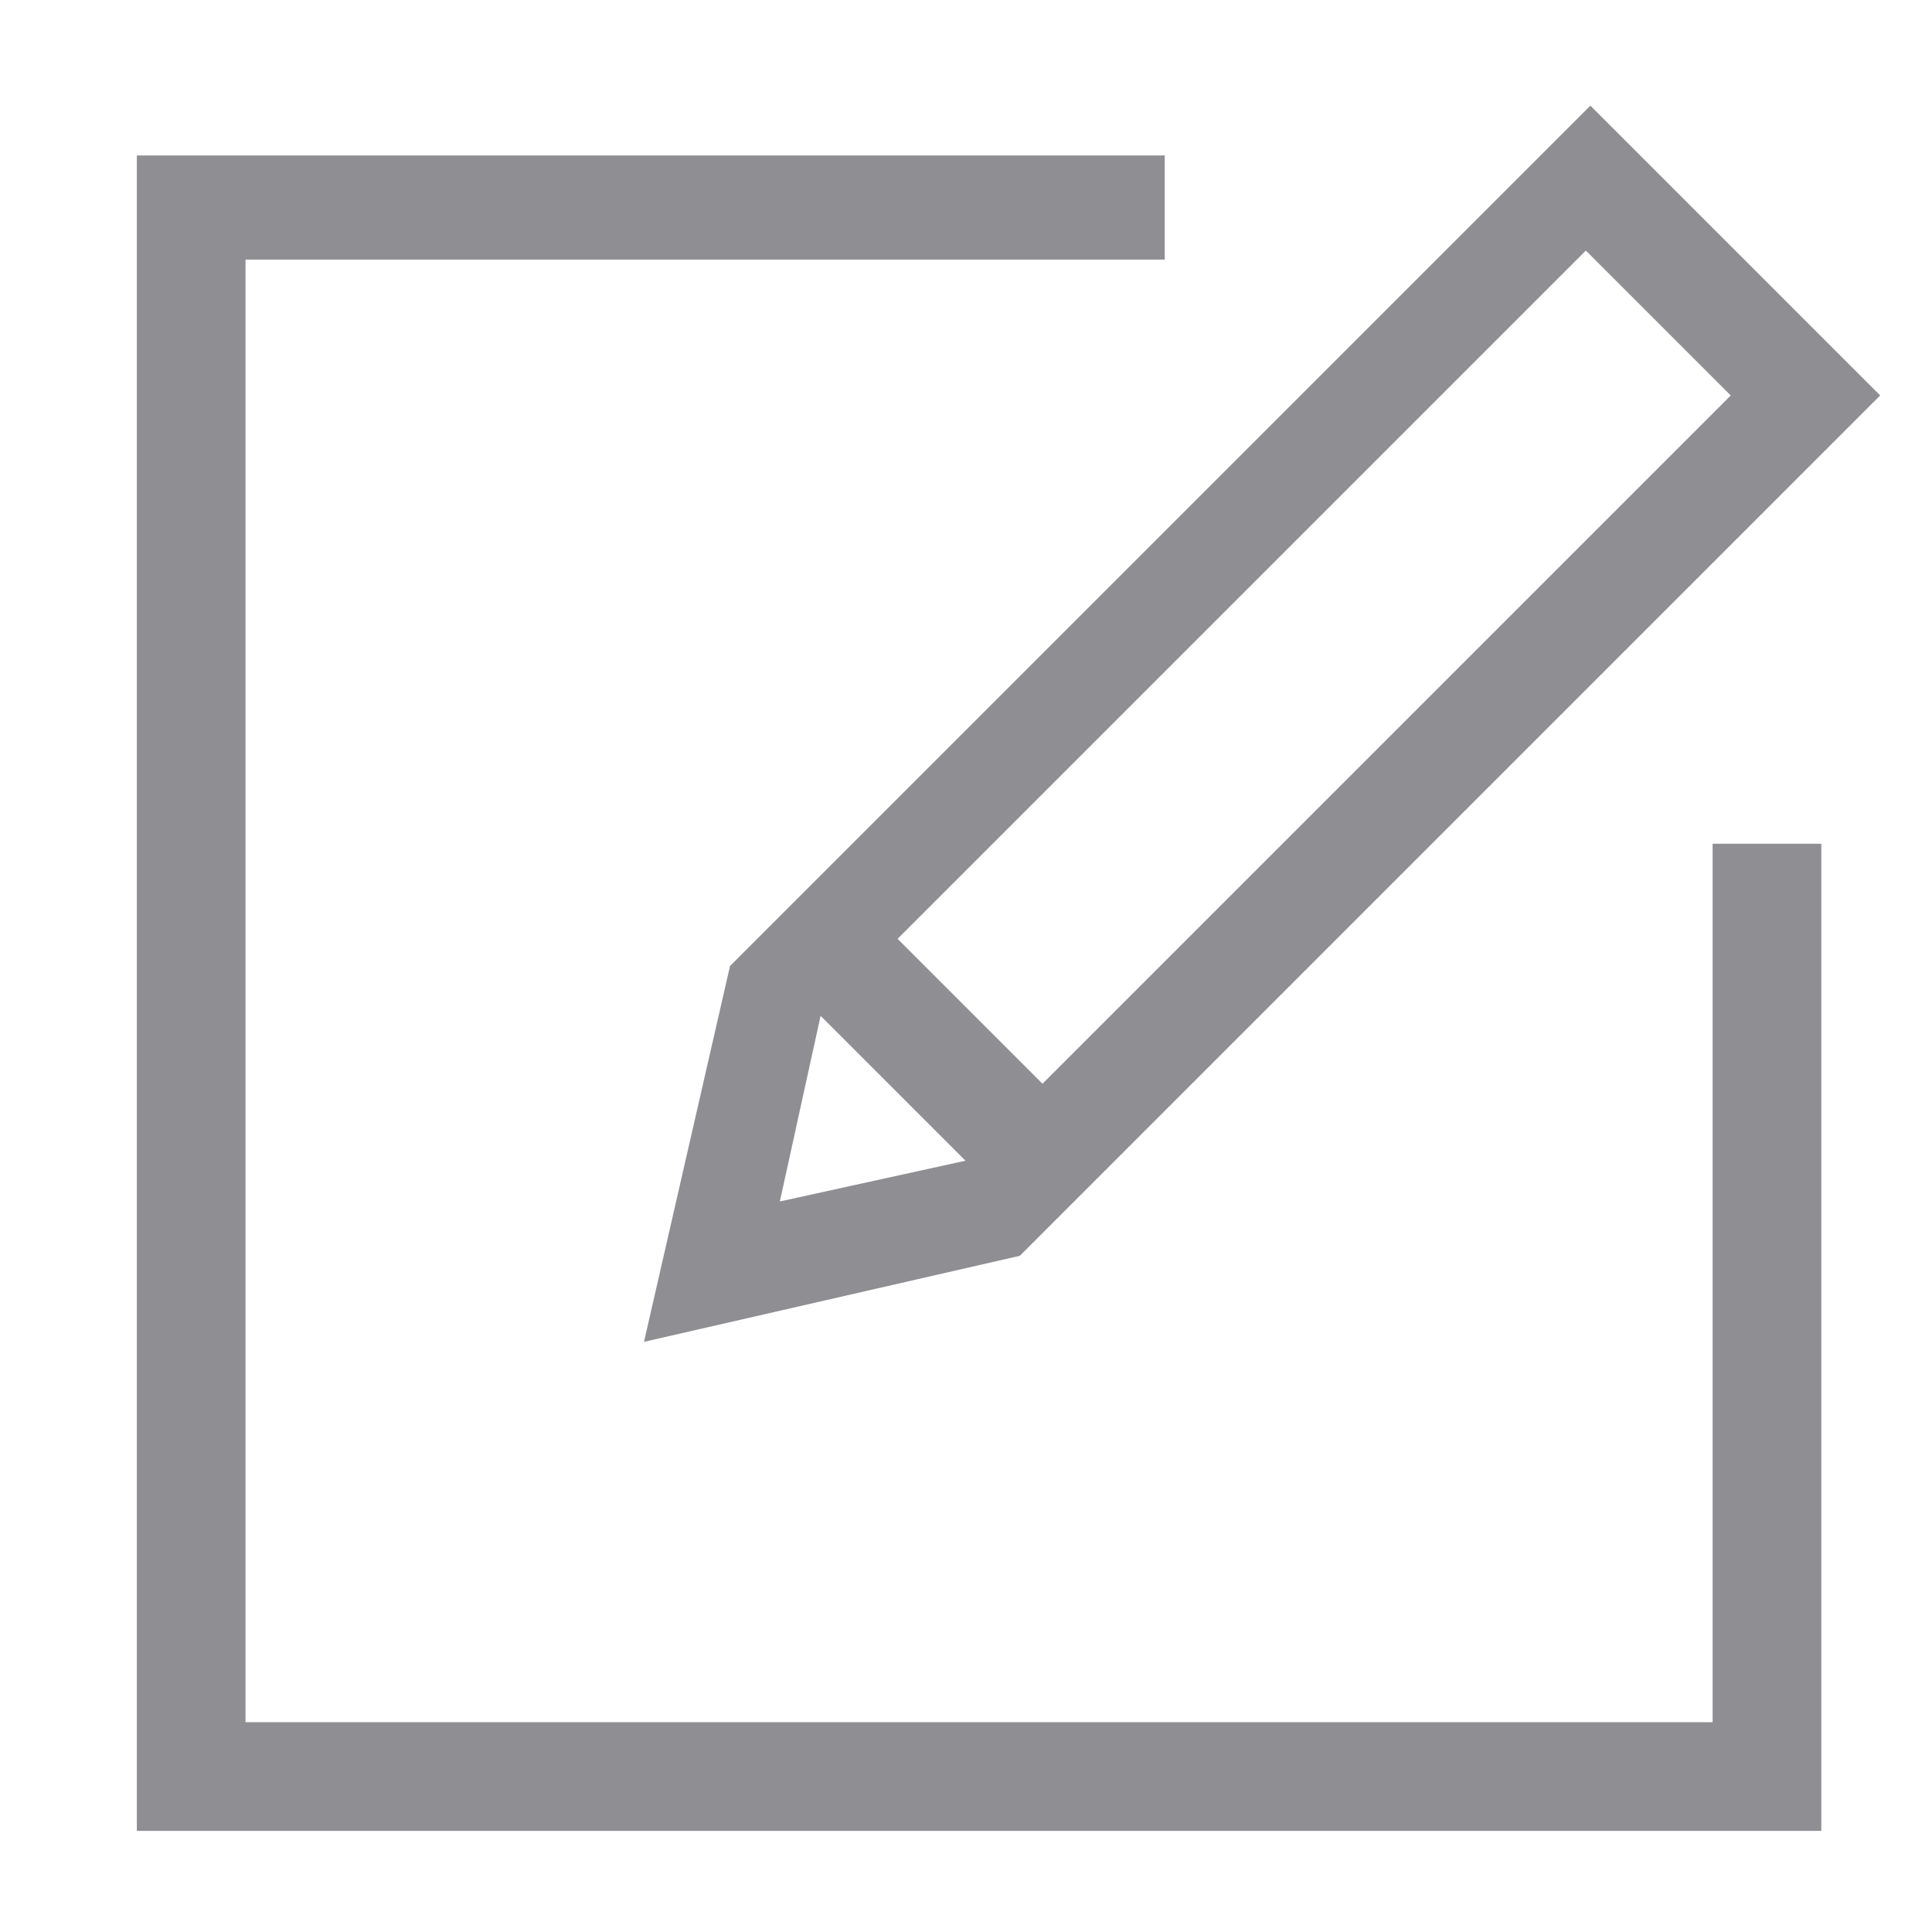 <?xml version="1.0" standalone="no"?><!DOCTYPE svg PUBLIC "-//W3C//DTD SVG 1.1//EN" "http://www.w3.org/Graphics/SVG/1.1/DTD/svg11.dtd"><svg t="1512367618874" class="icon" style="" viewBox="0 0 1024 1024" version="1.1" xmlns="http://www.w3.org/2000/svg" p-id="3802" xmlns:xlink="http://www.w3.org/1999/xlink" width="200" height="200"><defs><style type="text/css"></style></defs><path d="M130.133 912.8v-775.2h487.2v-55.2h-544.8v888h892.8v-523.2h-57.6v465.6z" p-id="3803" fill="#8e8e93"></path><path d="M840.533 132.8l-405.6 405.6-21.6 98.4 98.4-21.6 405.6-405.6-76.8-76.8zM996.533 209.6l-456 456-199.2 45.6 45.6-199.2 456-456 153.6 153.6zM434.933 538.4l76.8 76.8 40.8-40.8-76.8-76.8-40.8 40.8z" p-id="3804" fill="#8e8e93"></path></svg>